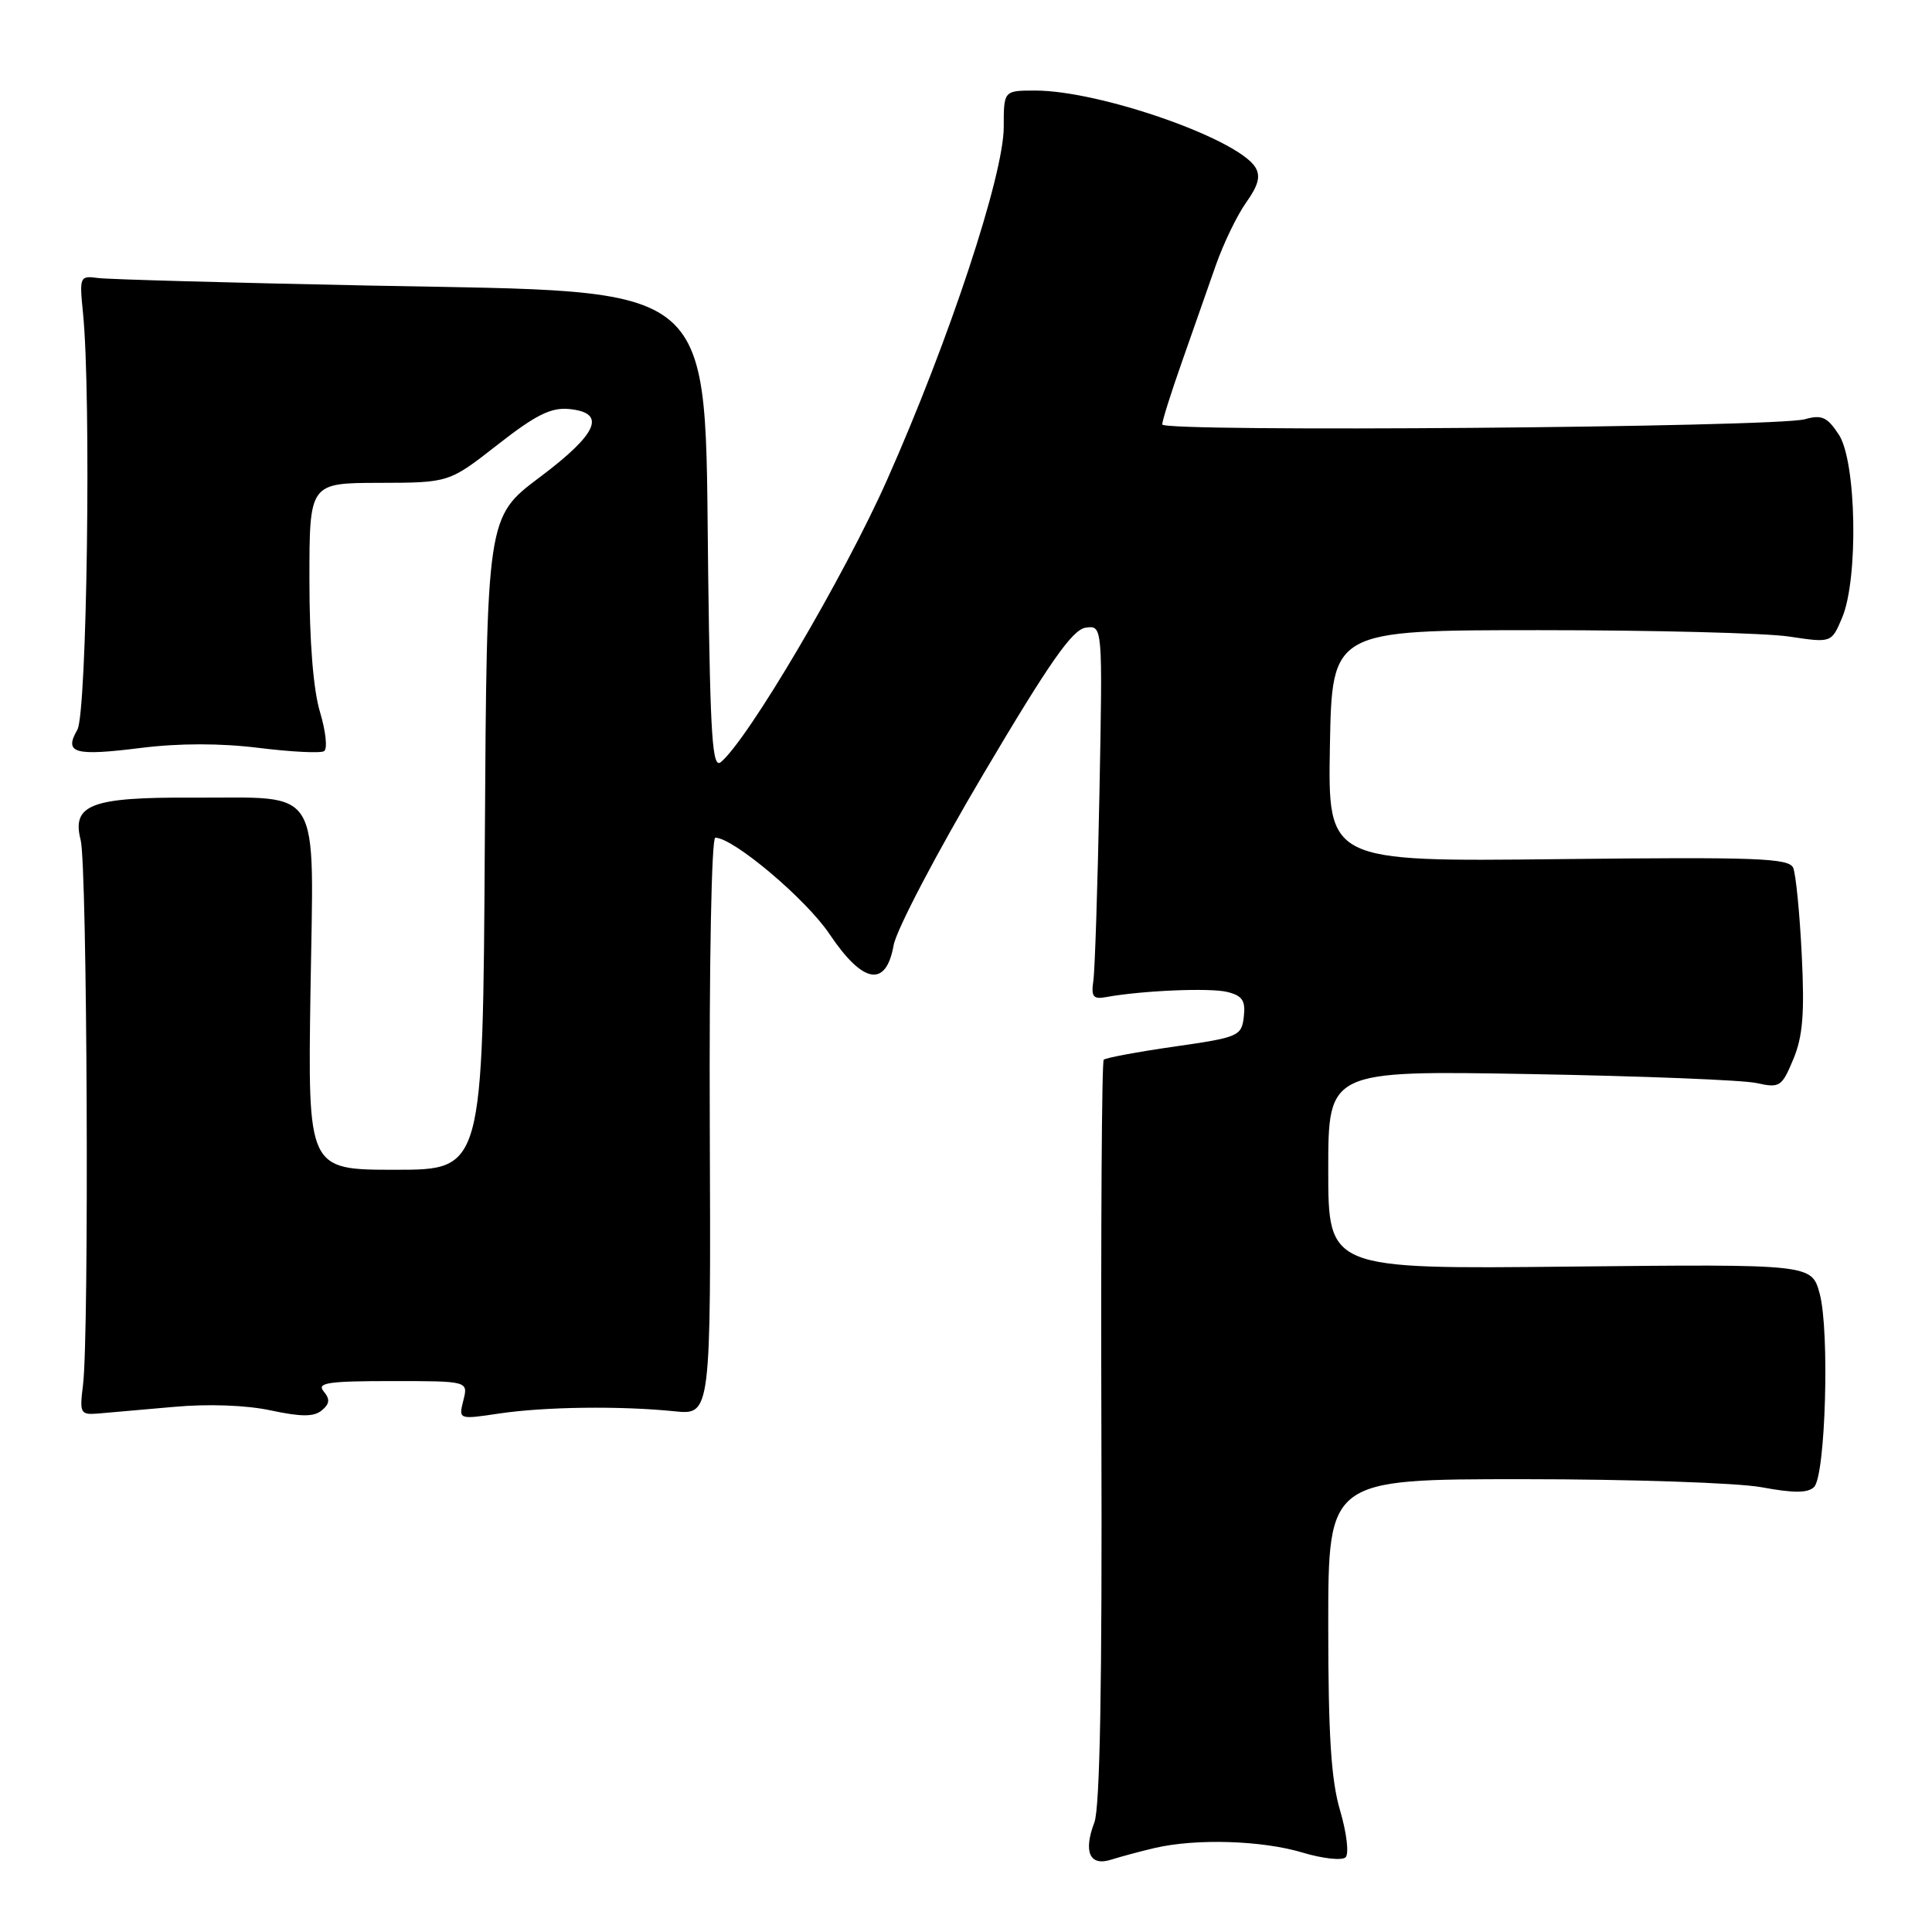 <?xml version="1.0" encoding="UTF-8" standalone="no"?>
<!DOCTYPE svg PUBLIC "-//W3C//DTD SVG 1.1//EN" "http://www.w3.org/Graphics/SVG/1.1/DTD/svg11.dtd" >
<svg xmlns="http://www.w3.org/2000/svg" xmlns:xlink="http://www.w3.org/1999/xlink" version="1.1" viewBox="0 0 256 256">
 <g >
 <path fill="currentColor"
d=" M 153.00 244.87 C 158.46 243.59 167.21 243.86 172.57 245.47 C 175.26 246.28 177.84 246.56 178.30 246.10 C 178.77 245.63 178.44 242.86 177.58 239.94 C 176.38 235.91 176.00 229.99 176.00 215.32 C 176.00 196.00 176.00 196.00 201.82 196.00 C 216.02 196.00 230.25 196.48 233.44 197.07 C 237.69 197.86 239.55 197.85 240.38 197.03 C 241.89 195.51 242.45 176.37 241.12 171.43 C 240.06 167.50 240.06 167.50 208.03 167.83 C 176.00 168.17 176.00 168.17 176.00 155.01 C 176.00 141.85 176.00 141.85 202.75 142.32 C 217.46 142.58 230.96 143.11 232.75 143.51 C 235.83 144.19 236.10 144.01 237.62 140.36 C 238.88 137.35 239.13 134.31 238.74 126.50 C 238.47 121.00 237.96 115.83 237.61 115.00 C 237.06 113.70 232.86 113.55 206.46 113.84 C 175.95 114.18 175.95 114.18 176.22 98.84 C 176.50 83.50 176.50 83.50 204.00 83.50 C 219.12 83.50 234.02 83.88 237.09 84.35 C 242.68 85.19 242.68 85.19 244.09 81.85 C 246.27 76.69 245.99 61.16 243.66 57.60 C 242.12 55.25 241.39 54.92 239.16 55.55 C 235.27 56.63 154.00 57.29 154.00 56.24 C 154.00 55.75 155.18 52.01 156.62 47.93 C 158.06 43.84 160.07 38.12 161.08 35.21 C 162.10 32.29 163.92 28.52 165.13 26.82 C 166.75 24.55 167.06 23.32 166.33 22.15 C 163.93 18.35 145.70 12.00 137.18 12.00 C 133.00 12.00 133.00 12.00 133.00 16.83 C 133.00 23.21 125.75 45.14 117.53 63.61 C 111.85 76.40 99.13 97.98 95.52 100.98 C 94.40 101.91 94.12 97.82 93.84 76.30 C 93.32 36.52 95.94 38.77 49.00 37.84 C 30.57 37.47 14.38 37.02 13.00 36.84 C 10.57 36.51 10.51 36.63 11.00 41.50 C 12.10 52.48 11.53 94.46 10.25 96.69 C 8.45 99.82 9.82 100.21 18.71 99.10 C 23.75 98.47 29.25 98.47 34.29 99.10 C 38.58 99.63 42.47 99.83 42.94 99.53 C 43.42 99.24 43.17 96.91 42.40 94.34 C 41.51 91.39 41.00 84.98 41.00 76.84 C 41.00 64.00 41.00 64.00 50.25 63.98 C 59.50 63.96 59.50 63.96 65.93 58.93 C 70.99 54.97 73.02 53.96 75.43 54.20 C 80.43 54.69 79.22 57.46 71.50 63.25 C 64.50 68.51 64.50 68.51 64.24 111.75 C 63.98 155.00 63.98 155.00 52.38 155.00 C 40.79 155.00 40.79 155.00 41.14 131.36 C 41.56 103.53 42.93 105.77 25.50 105.69 C 12.07 105.62 9.48 106.61 10.69 111.32 C 11.56 114.74 11.83 176.85 11.00 183.50 C 10.53 187.27 10.64 187.49 13.00 187.30 C 14.38 187.18 18.89 186.79 23.03 186.42 C 27.60 186.00 32.65 186.19 35.90 186.89 C 39.93 187.75 41.60 187.75 42.64 186.88 C 43.69 186.01 43.75 185.40 42.89 184.37 C 41.94 183.23 43.43 183.00 51.90 183.00 C 62.04 183.00 62.04 183.00 61.40 185.55 C 60.76 188.10 60.76 188.10 66.13 187.30 C 72.20 186.40 82.15 186.27 89.35 187.00 C 94.20 187.50 94.20 187.50 94.05 149.25 C 93.96 127.72 94.28 111.00 94.78 111.00 C 97.16 111.00 106.78 119.11 109.90 123.75 C 114.35 130.38 117.40 130.91 118.41 125.25 C 118.78 123.19 124.15 112.95 130.34 102.50 C 139.06 87.76 142.09 83.43 143.85 83.17 C 146.11 82.85 146.11 82.85 145.68 105.17 C 145.44 117.45 145.08 128.62 144.87 130.00 C 144.57 132.04 144.86 132.43 146.50 132.13 C 151.29 131.25 160.33 130.87 162.63 131.44 C 164.63 131.94 165.06 132.60 164.81 134.74 C 164.51 137.29 164.12 137.46 155.60 138.68 C 150.71 139.38 146.50 140.17 146.25 140.42 C 145.99 140.67 145.86 162.87 145.94 189.74 C 146.05 222.97 145.75 239.53 145.01 241.48 C 143.52 245.40 144.39 247.33 147.25 246.41 C 148.49 246.02 151.07 245.32 153.00 244.87 Z "/>
</g>
</svg>